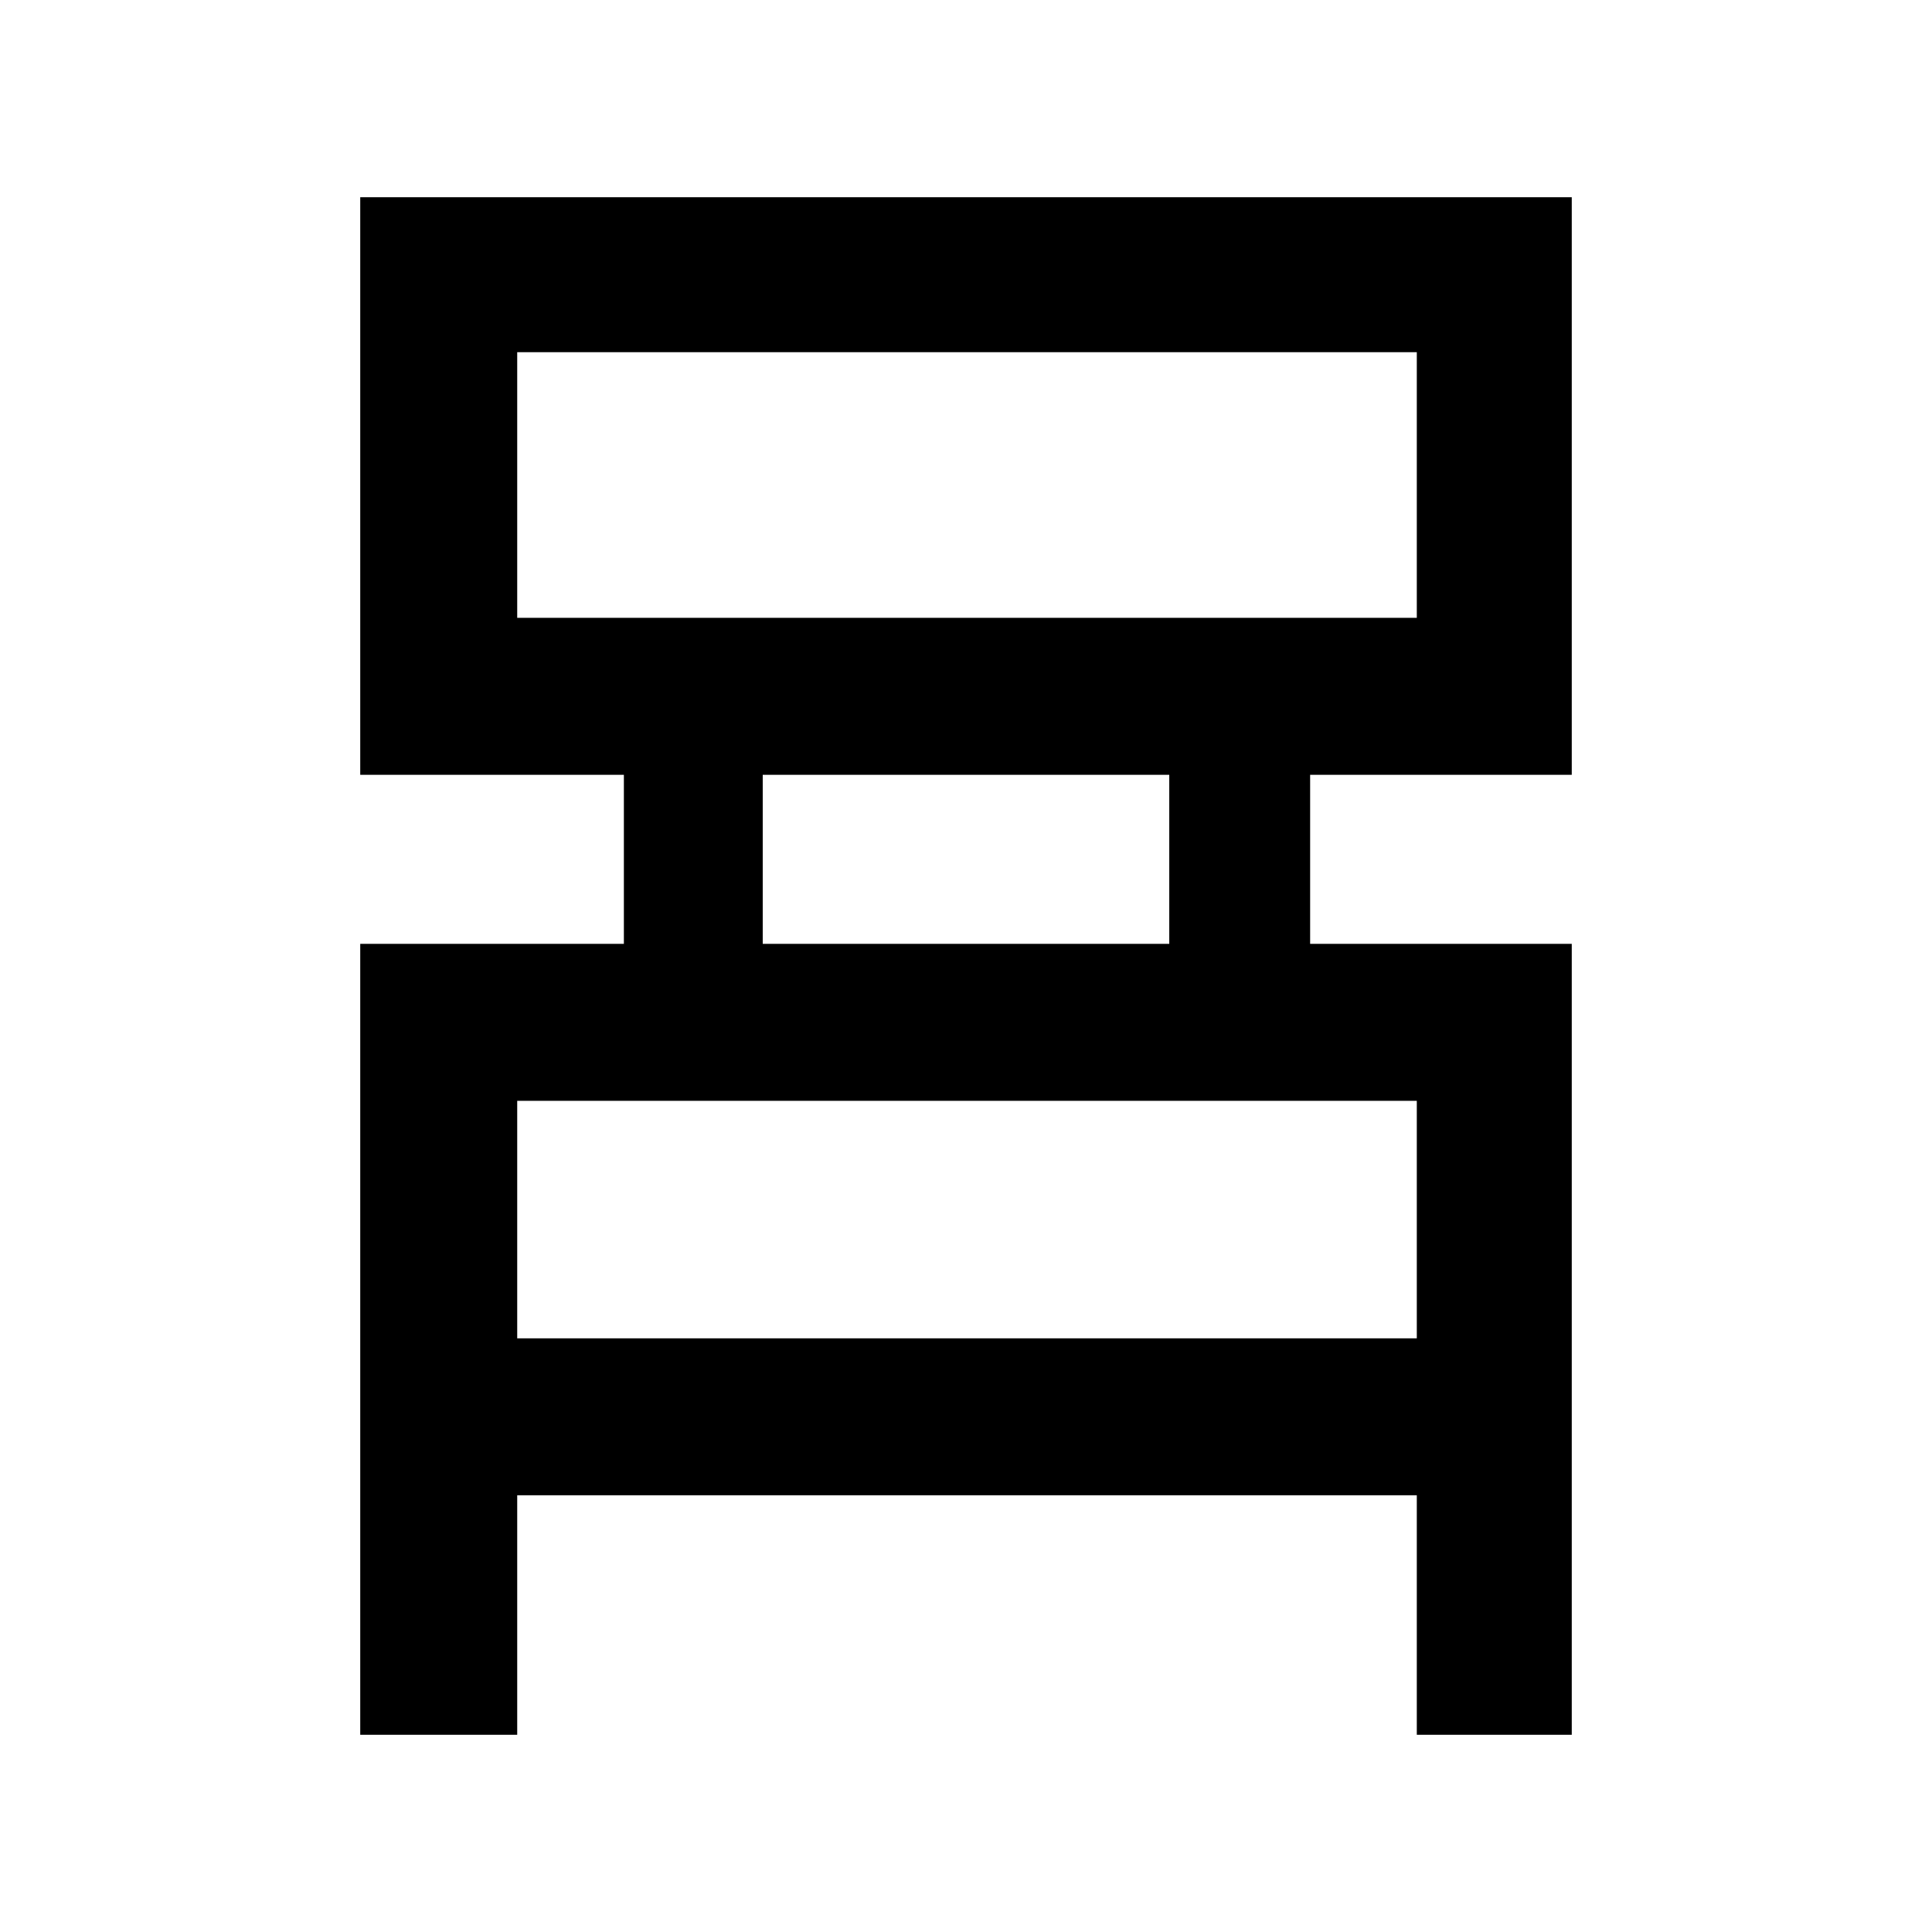 <svg xmlns="http://www.w3.org/2000/svg" height="48" width="48"><path d="M8.95 43.1V23.45h6.55v-4.2H8.95V4.9h30.1v14.35h-6.5v4.2h6.5V43.1H35.2v-5.95H12.85v5.95Zm3.9-27.75H35.2v-6.6H12.85Zm6.1 8.1h10.1v-4.2h-10.1Zm-6.1 9.8H35.2v-5.9H12.85Zm0-17.9v-6.6 6.6Zm0 17.9v-5.9 5.9Z"/></svg>